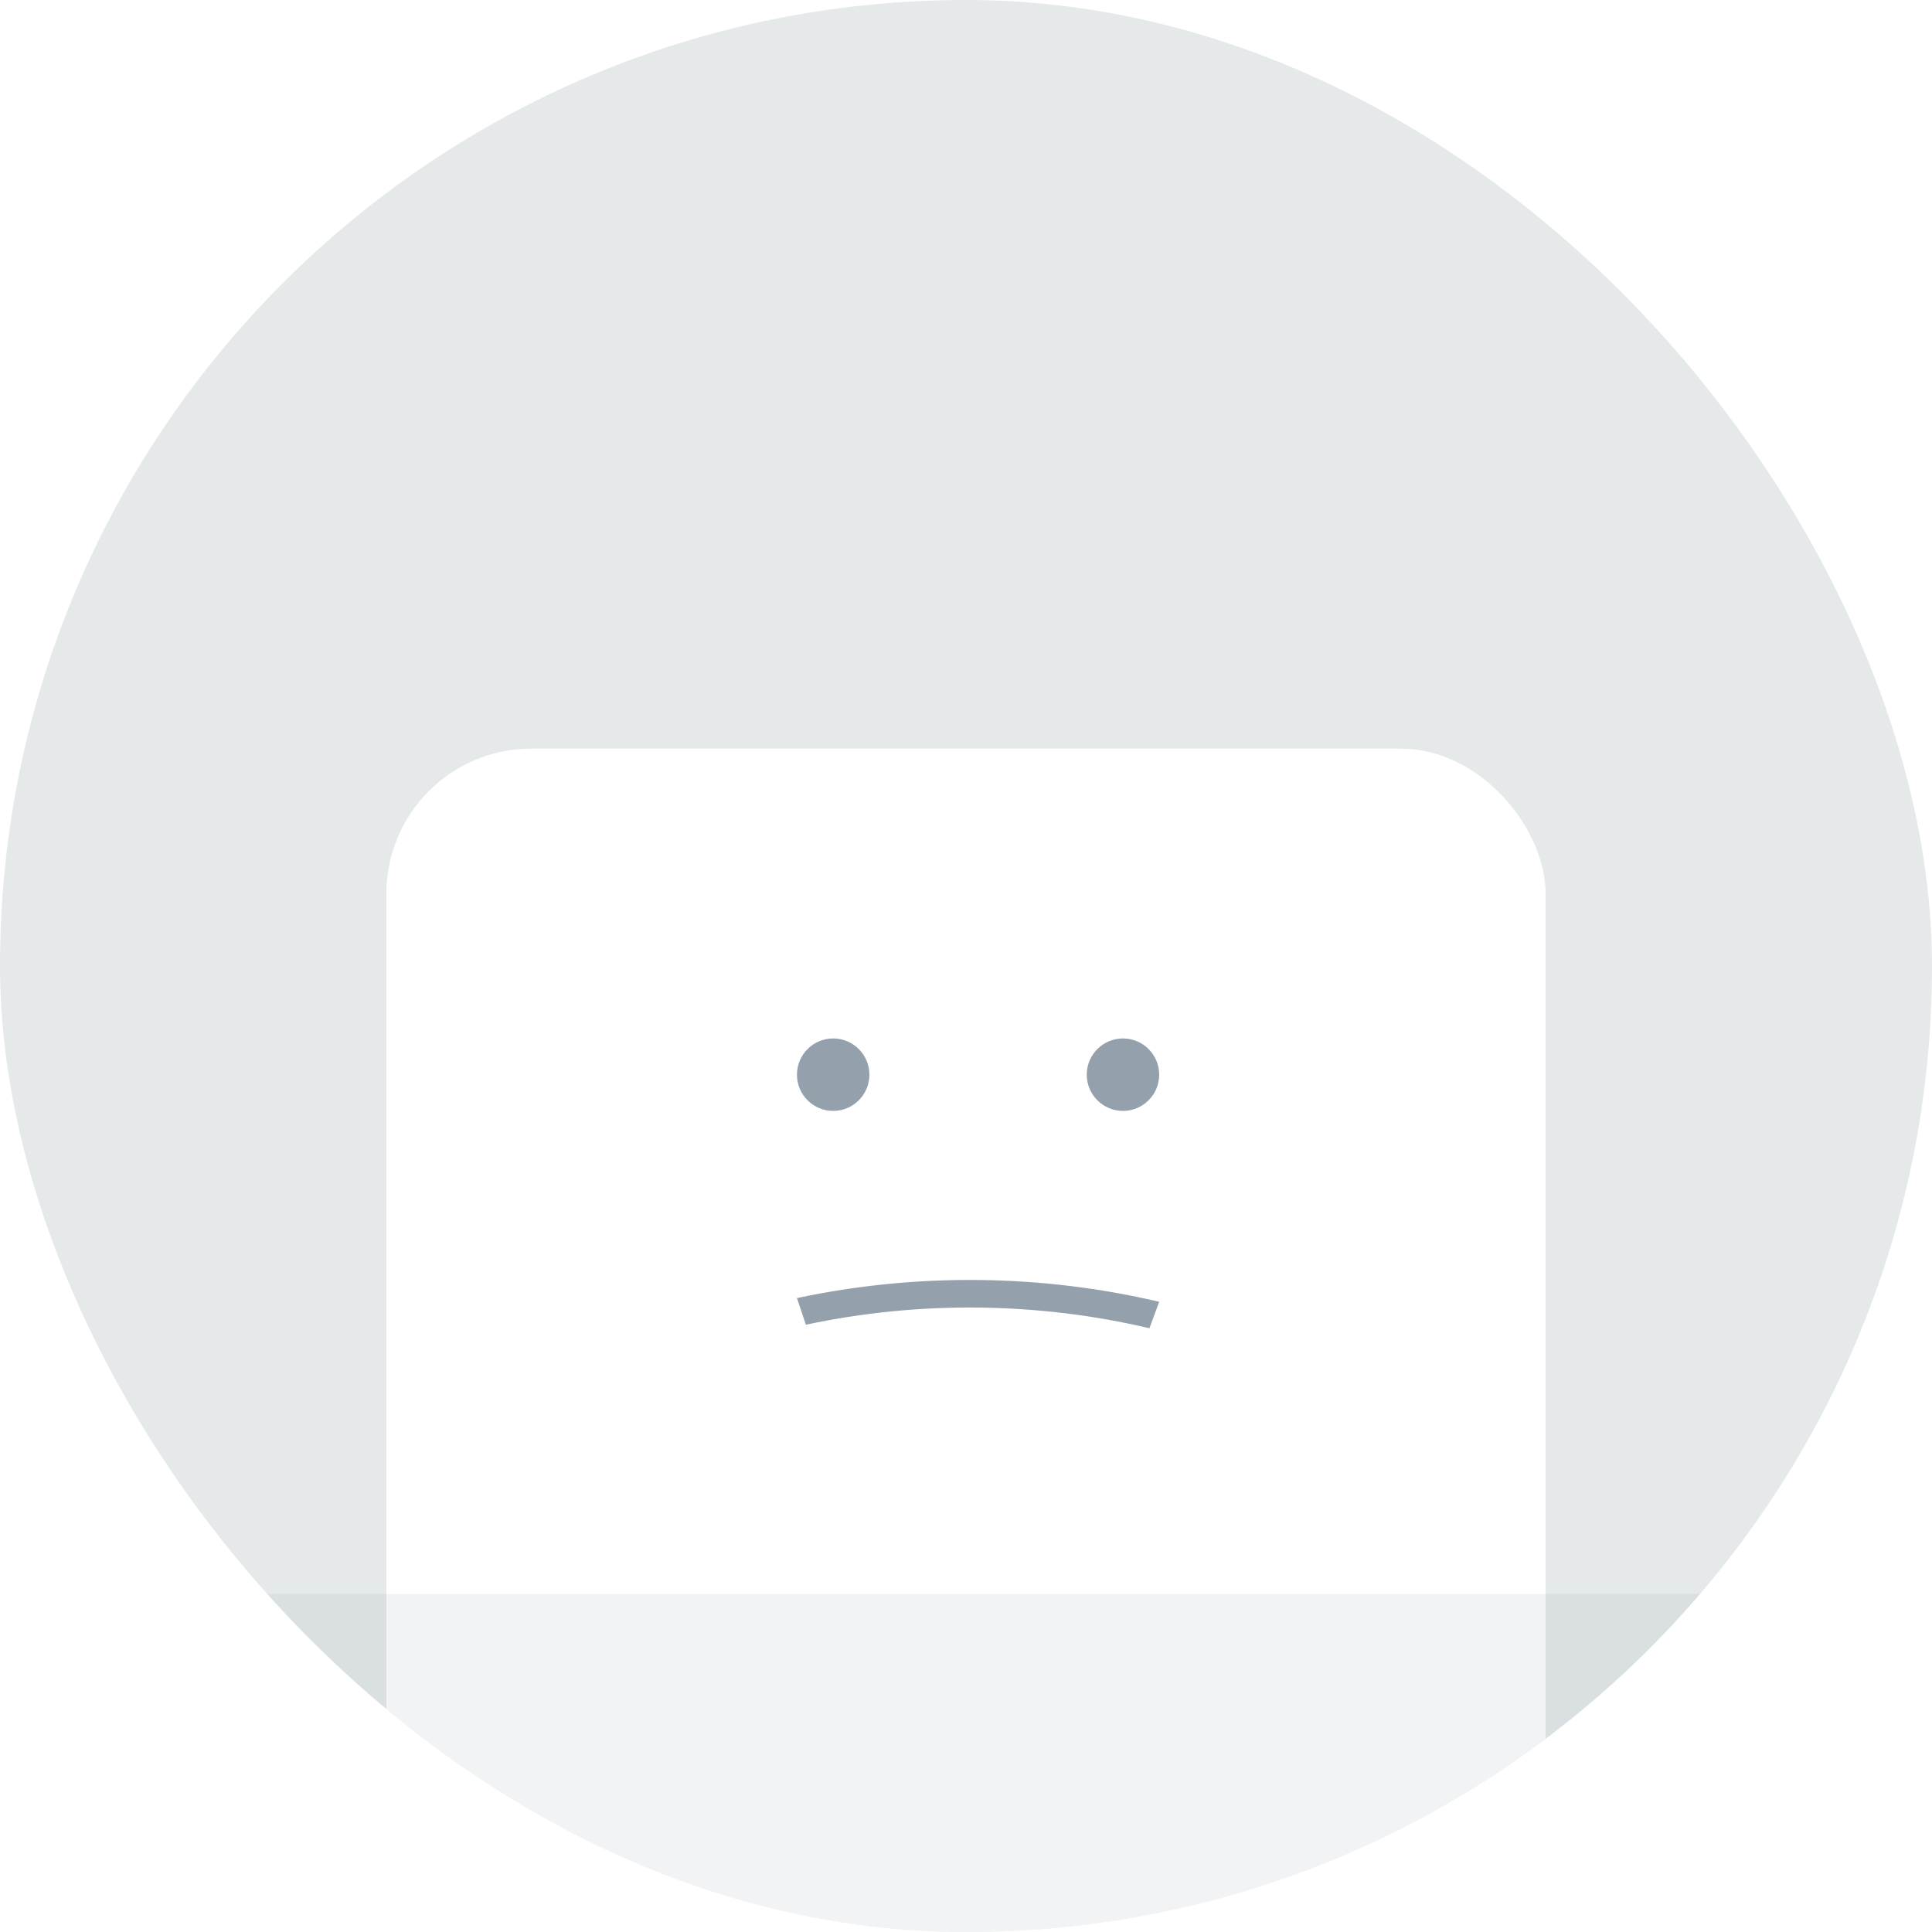 <svg width="80" height="80" viewBox="0 0 80 80" fill="none" xmlns="http://www.w3.org/2000/svg">
<g clip-path="url(#clip0_30094_73013)">
<rect width="80" height="80" rx="40" fill="#E5E9EA"/>
<rect x="16" y="31" width="48" height="58" rx="6" fill="white"/>
<circle cx="34.5" cy="44.5" r="1.5" fill="#94A1AD"/>
<circle cx="46.5" cy="44.5" r="1.5" fill="#94A1AD"/>
<g filter="url(#filter0_f_30094_73013)">
<rect x="-34" y="66" width="150" height="40" fill="#71879C" fill-opacity="0.1"/>
</g>
<path d="M48 53.905C43.113 52.753 37.923 52.7 33 53.751L33.369 54.854C38.038 53.857 42.96 53.908 47.595 55L48 53.905Z" fill="#94A1AD"/>
</g>
<defs>
<filter id="filter0_f_30094_73013" x="-55.2" y="44.8" width="192.4" height="82.4" filterUnits="userSpaceOnUse" color-interpolation-filters="sRGB">
<feFlood flood-opacity="0" result="BackgroundImageFix"/>
<feBlend mode="normal" in="SourceGraphic" in2="BackgroundImageFix" result="shape"/>
<feGaussianBlur stdDeviation="10.6" result="effect1_foregroundBlur_30094_73013"/>
</filter>
<clipPath id="clip0_30094_73013">
<rect width="80" height="80" rx="40" fill="white"/>
</clipPath>
</defs>
</svg>
